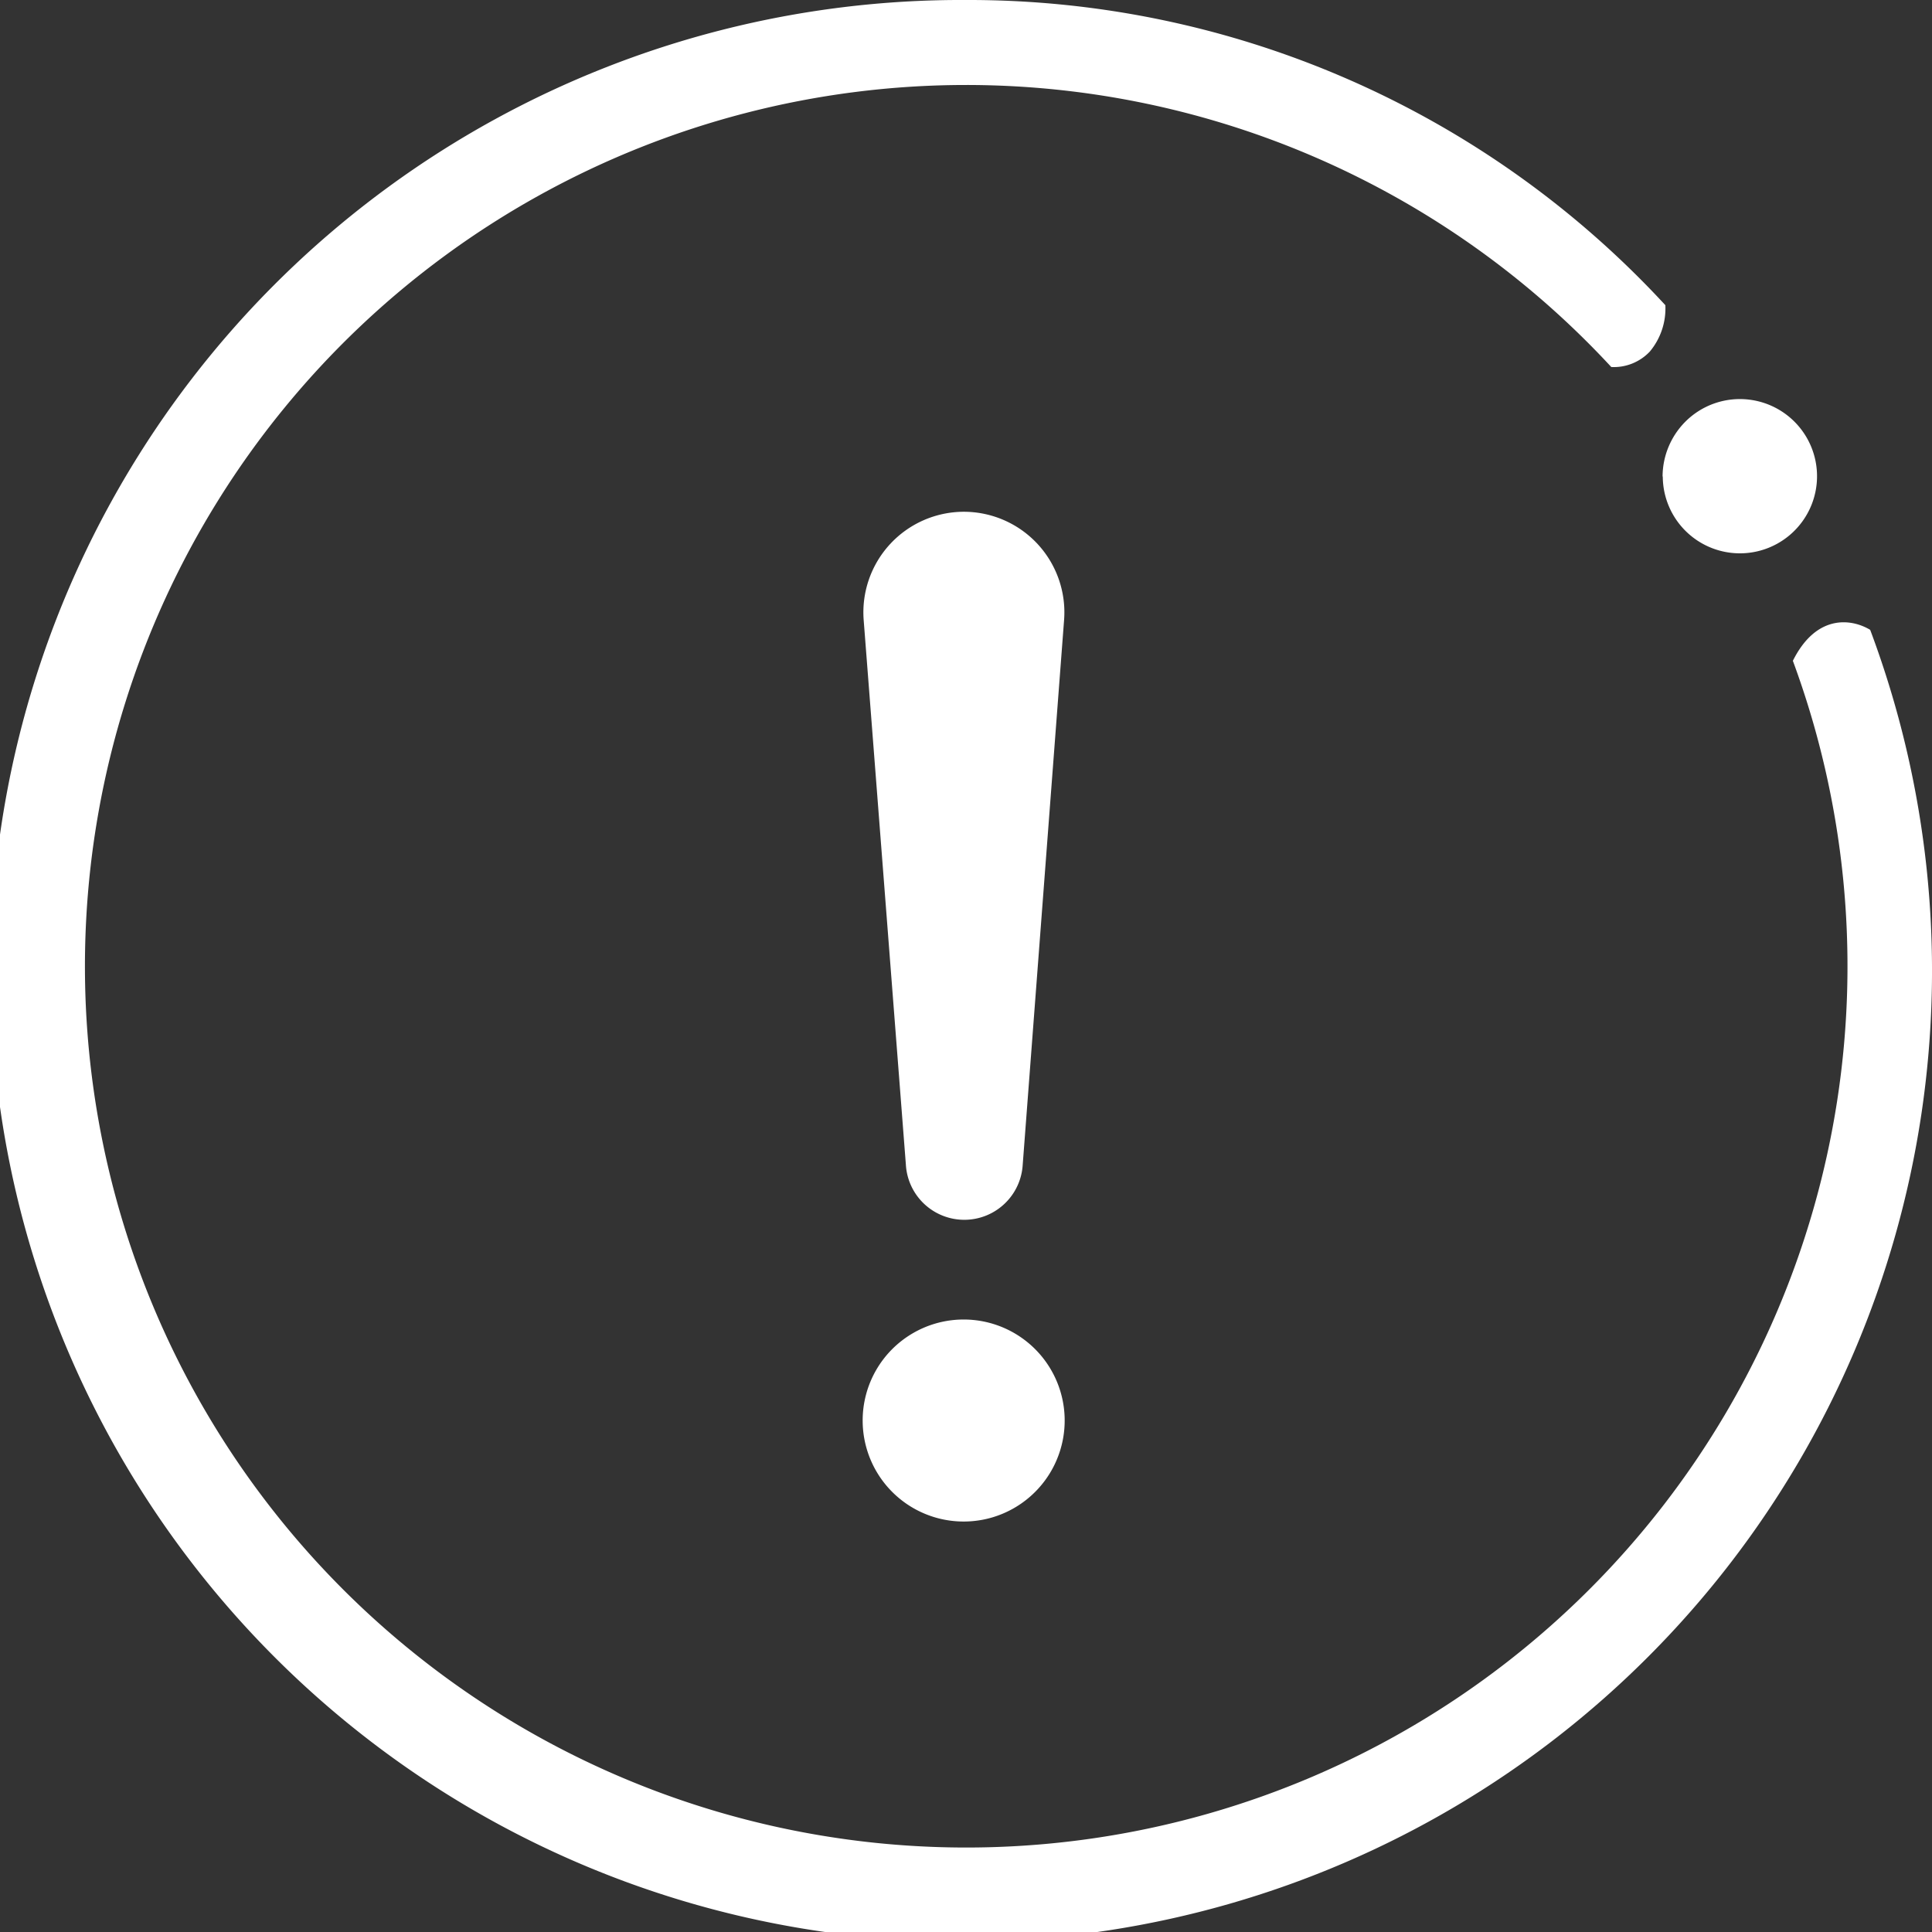 <svg xmlns="http://www.w3.org/2000/svg" viewBox="0 0 186.87 186.87"><rect x="0" y="0" width="186.87" height="186.87" fill="#333333" stroke="none"/><defs><style>.cls-1{fill:#fff;}</style></defs><title>扫码器异常</title><g id="图层_2" data-name="图层 2"><g id="图层_1-2" data-name="图层 1"><path class="cls-1" d="M173.41,63.91a85.24,85.24,0,1,1-80-55.69A85,85,0,0,1,155.85,35.5,4.79,4.79,0,0,0,159.58,34a6.51,6.51,0,0,0,1.5-4.48A91.69,91.69,0,0,0,93.43,0a93.9,93.9,0,1,0,87.46,60.92c-1.87-1.12-5.24-1.5-7.48,3Z"/><path class="cls-1" d="M160.83,46.09A7.46,7.46,0,1,0,163,40.8a7.55,7.55,0,0,0-2.19,5.29Z"/><path class="cls-1" d="M93.23,49.5A9.73,9.73,0,0,1,102.92,60l-4,52.66a5.66,5.66,0,0,1-11.3,0L83.54,60A9.73,9.73,0,0,1,93.23,49.5Z"/><path class="cls-1" d="M83.44,137.4a9.77,9.77,0,1,0,4.88-8.46,9.76,9.76,0,0,0-4.88,8.46Z"/></g></g></svg>
